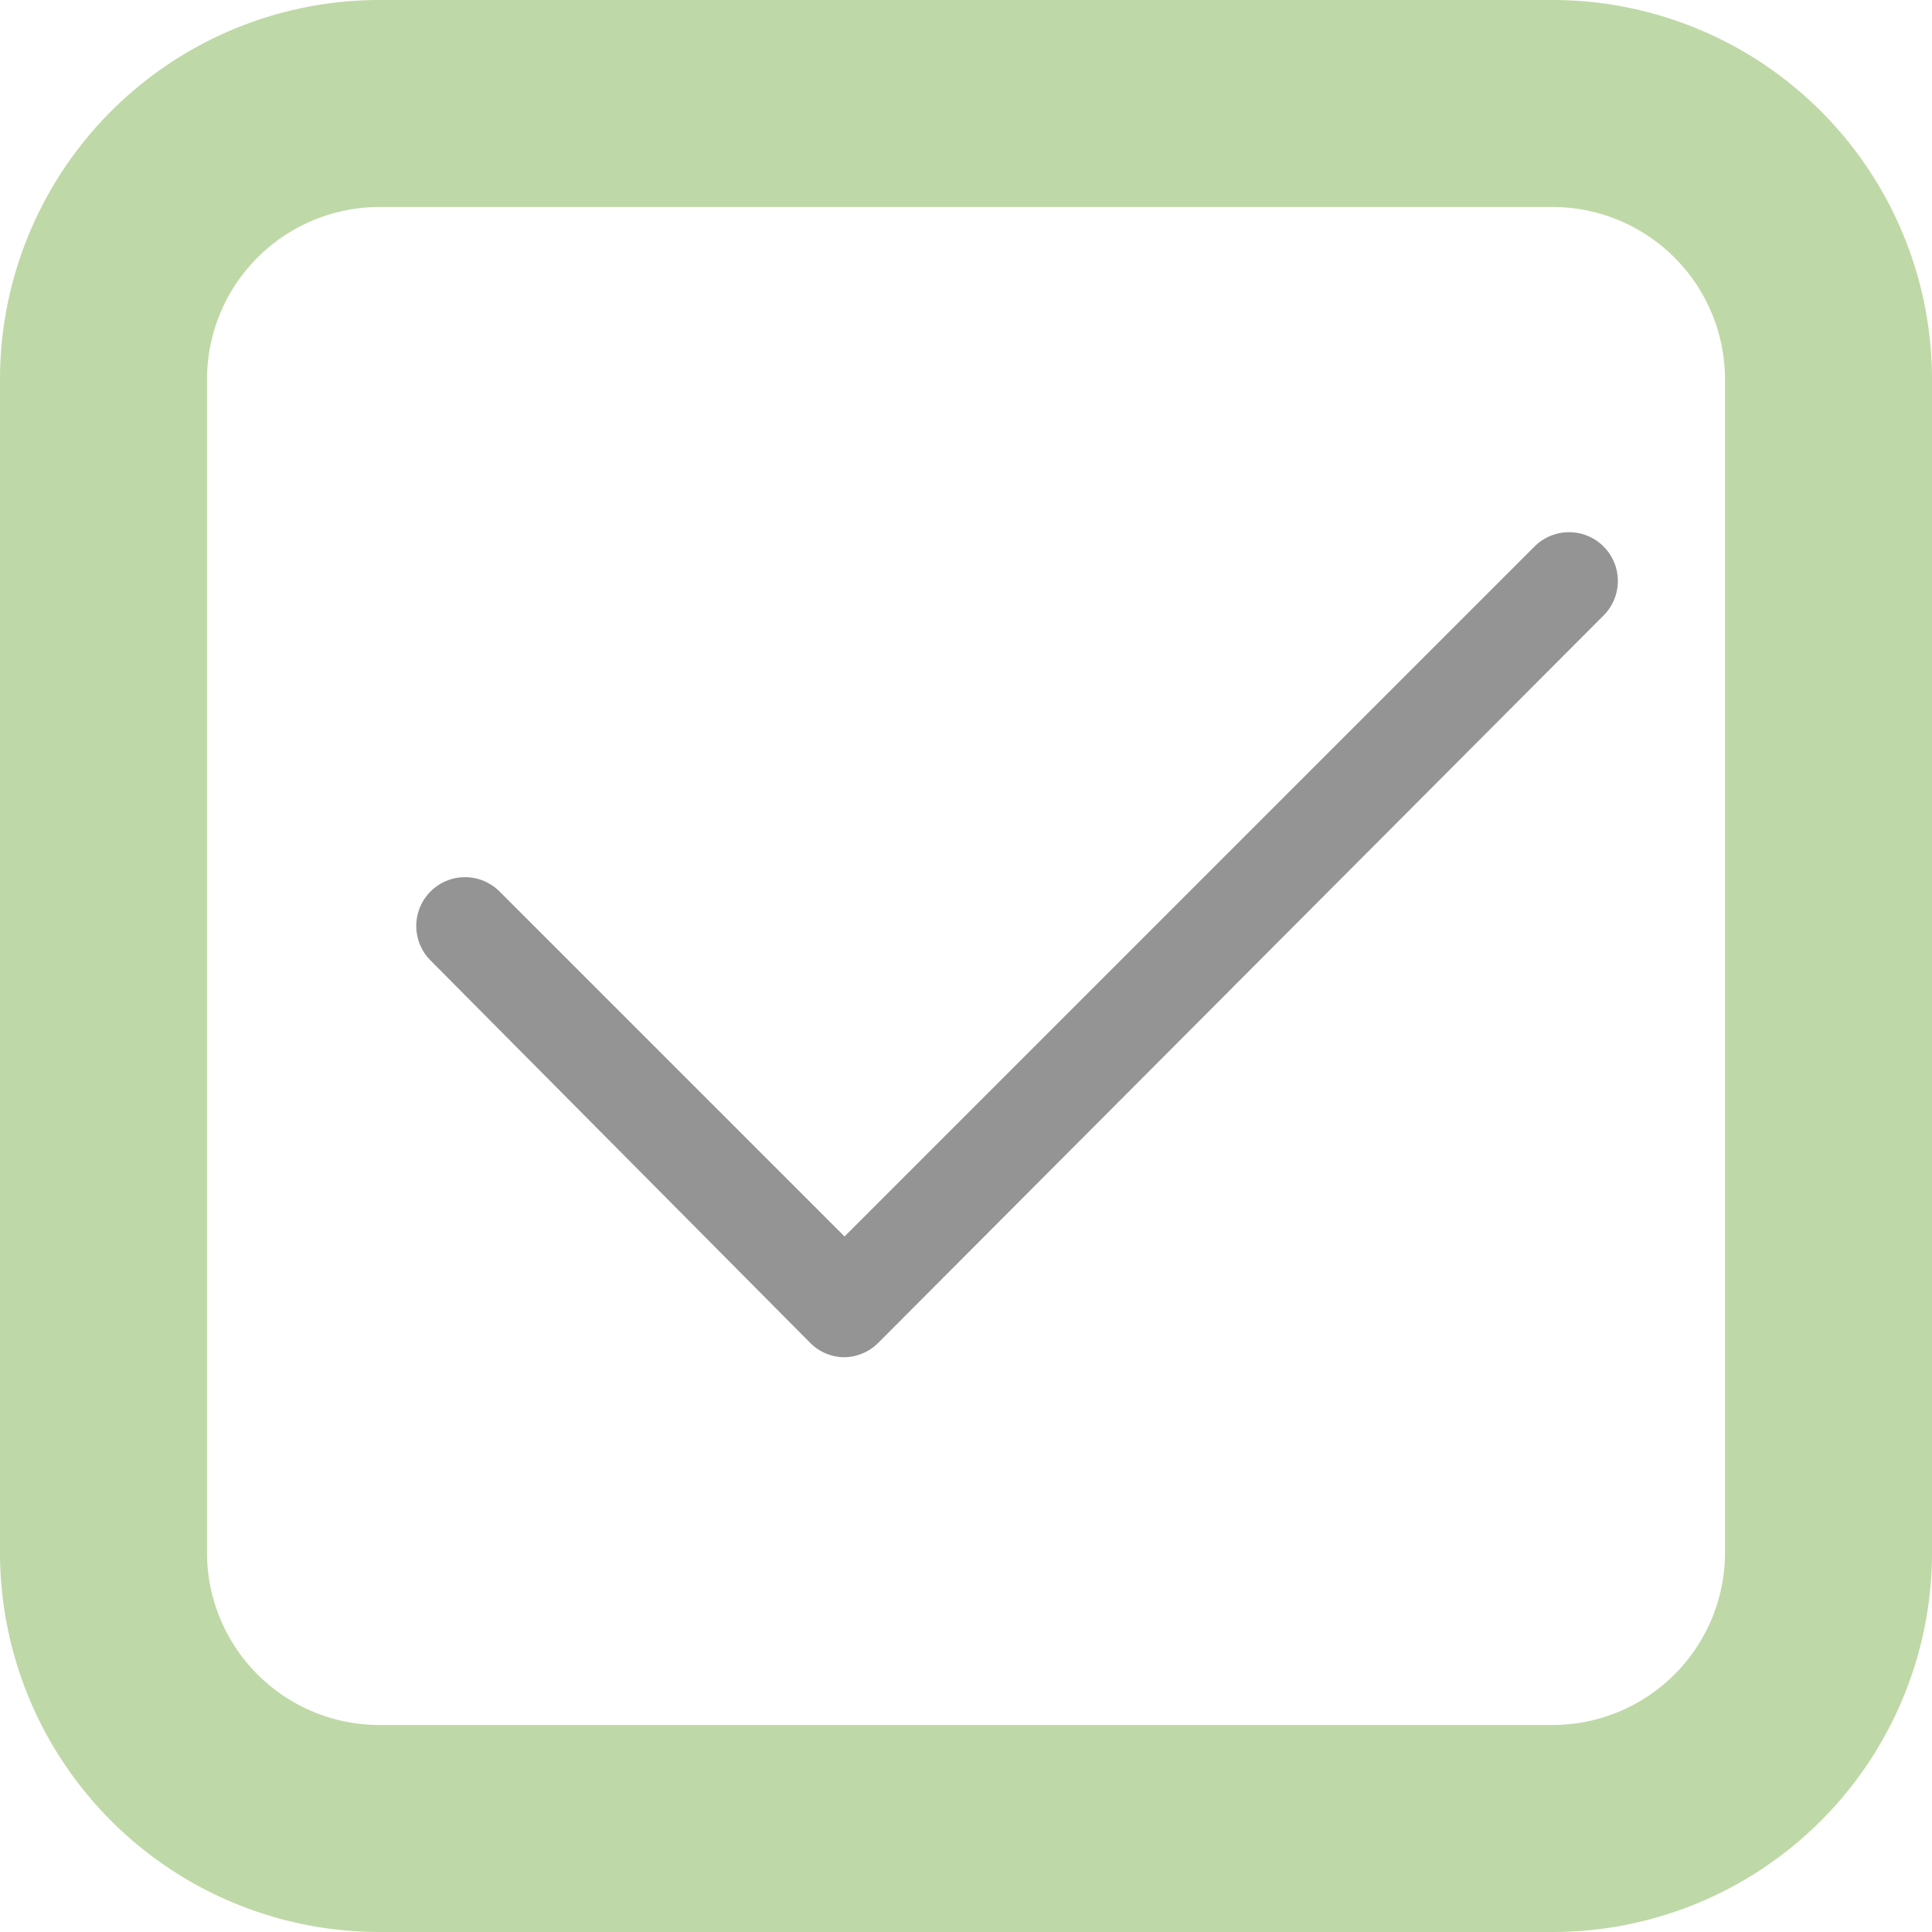 <svg xmlns="http://www.w3.org/2000/svg" viewBox="0 0 28 28"><defs><style>.cls-1{fill:none;stroke:#80b250;stroke-width:3px;opacity:0.5;}.cls-2{fill:#949494;}</style></defs><title>checked</title><g id="Слой_2" data-name="Слой 2"><g id="Layer_1" data-name="Layer 1"><path id="Checkbox" class="cls-1" d="M5.5,1.5h17a4,4,0,0,1,4,4v17a4,4,0,0,1-4,4H5.5a4,4,0,0,1-4-4V5.5A4,4,0,0,1,5.5,1.5Z"/><path class="cls-2" d="M12.24,19.67h0a.7.7,0,0,1-.5-.21l-5.5-5.54a.7.7,0,0,1,1-1l5,5,10-10a.7.7,0,1,1,1,1L12.73,19.46a.71.71,0,0,1-.5.21Zm0,0"/></g></g></svg>
